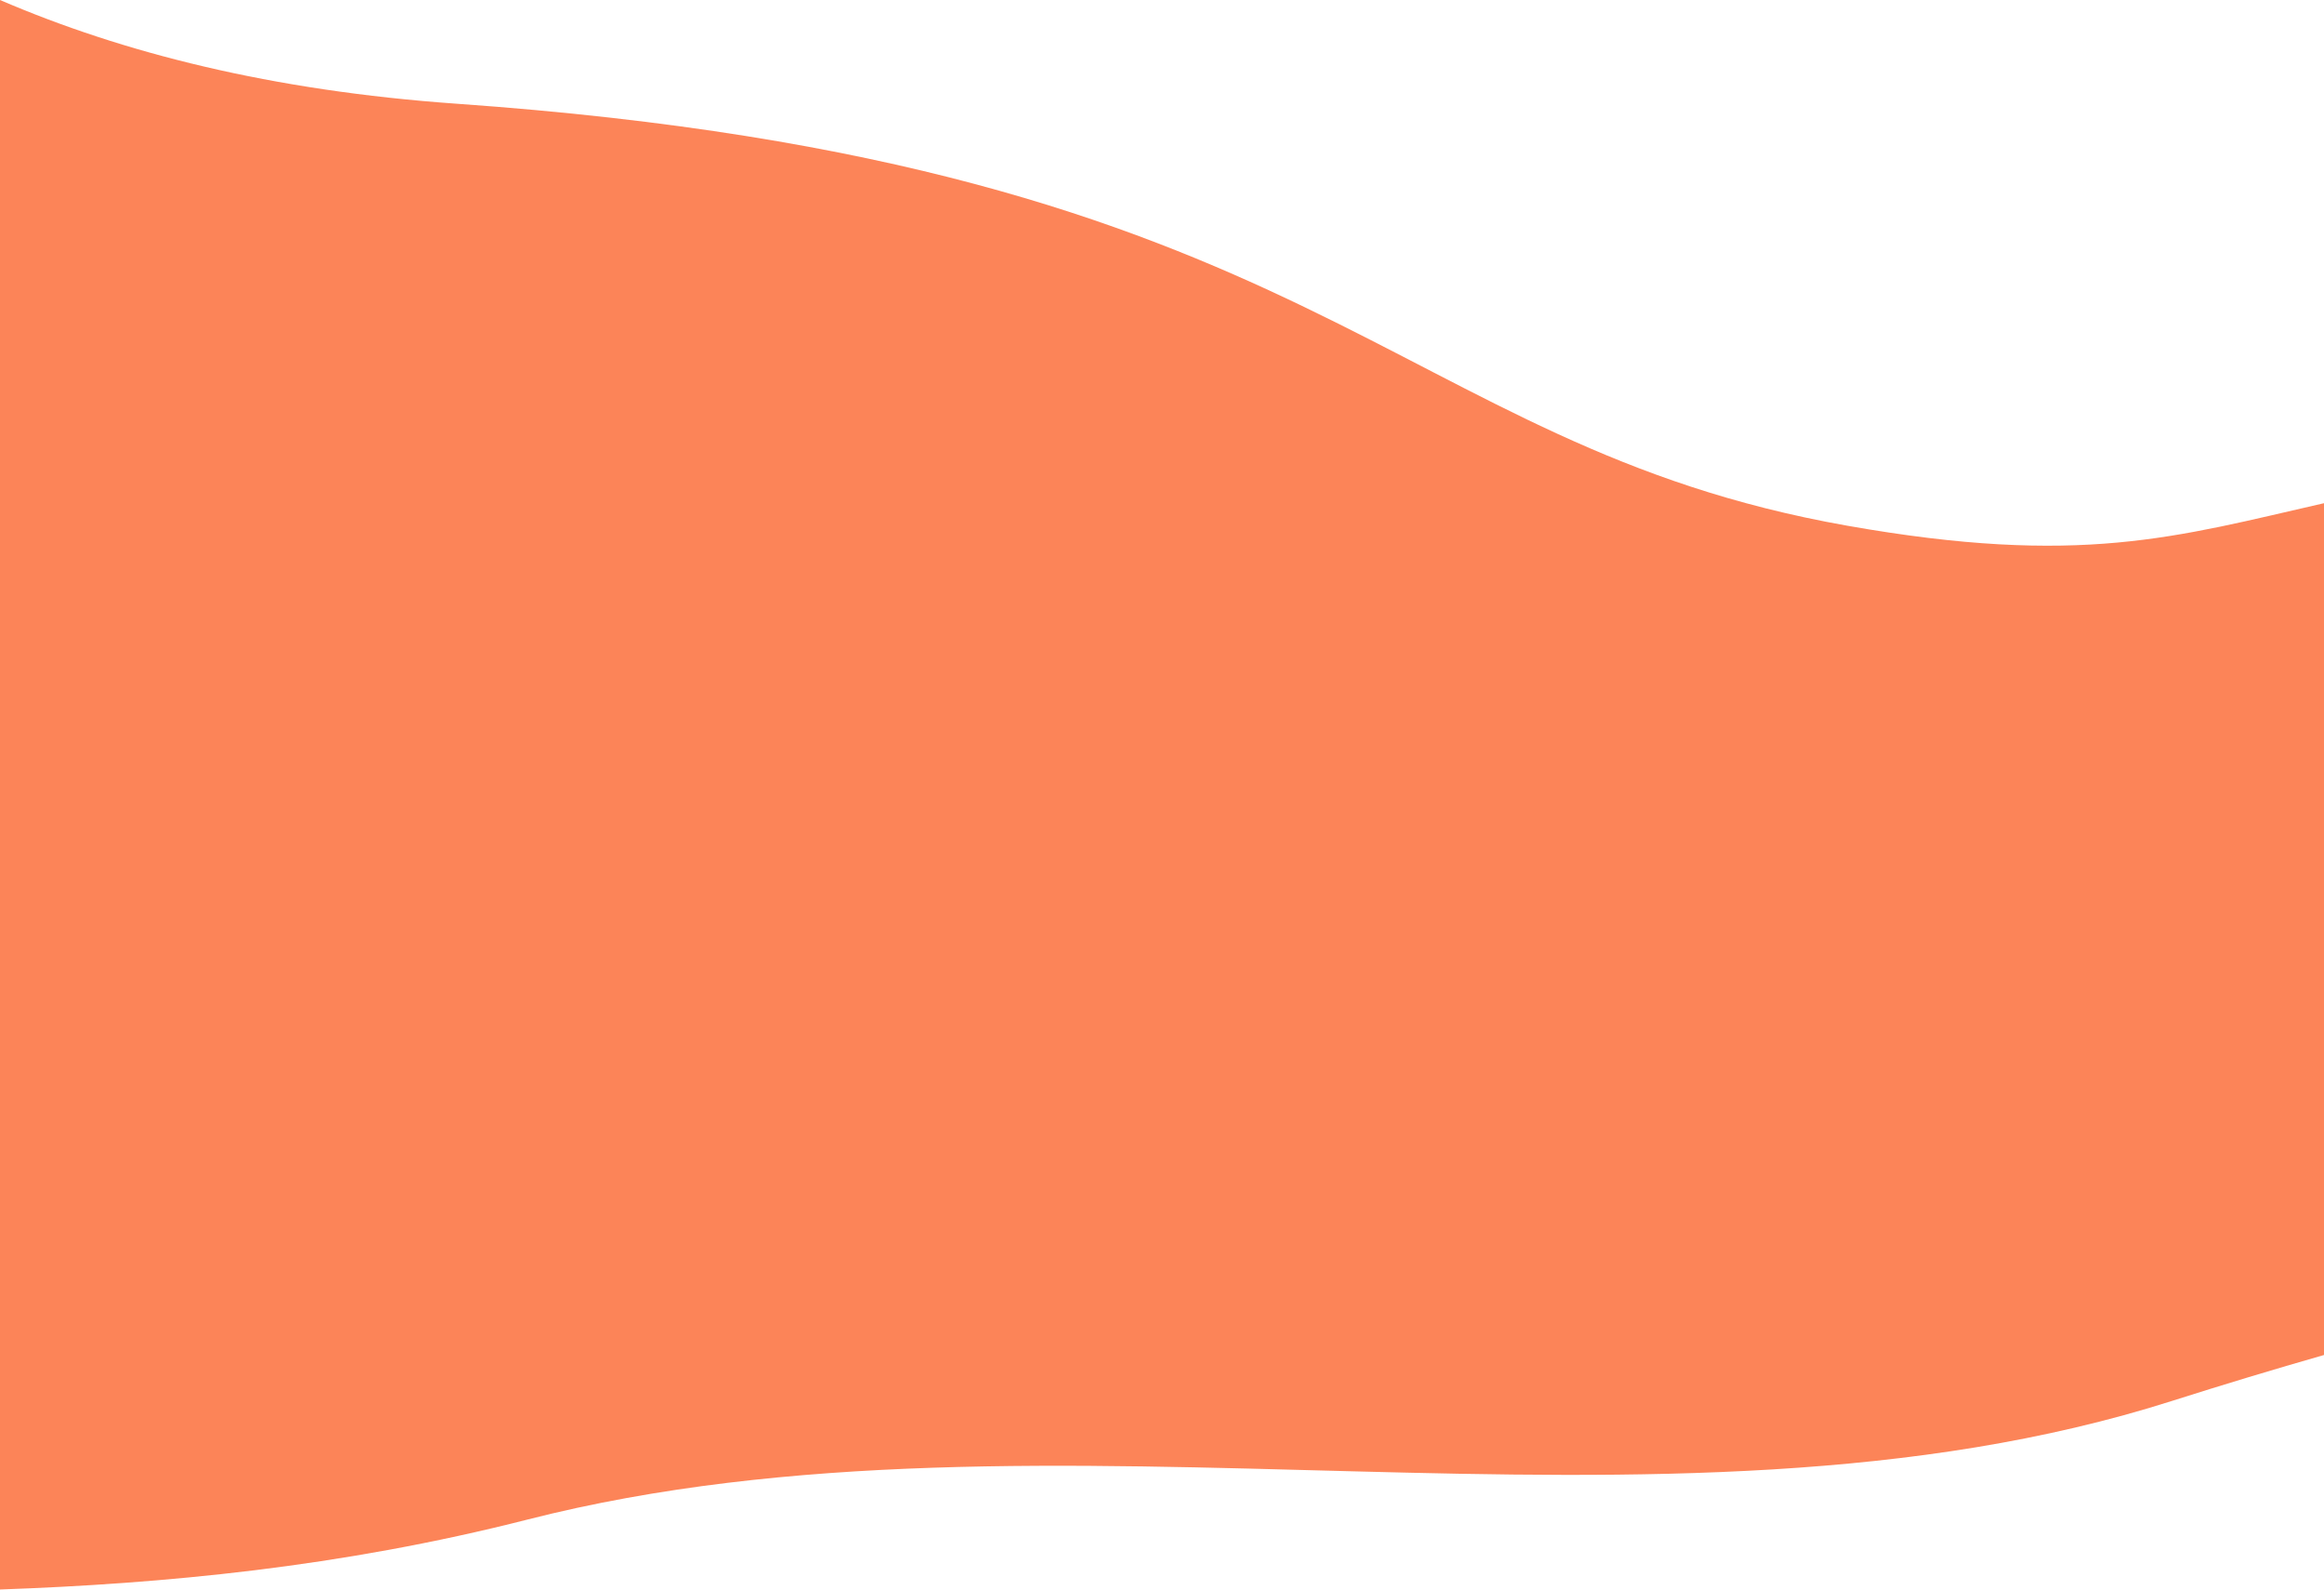 <svg width="1920" height="1313" viewBox="0 0 1920 1313" fill="none" xmlns="http://www.w3.org/2000/svg">
<path d="M0 0C100.988 43.428 223.834 74.847 377.498 85.692C1093 136.192 1147 367.192 1526 434.192C1718.53 468.228 1797.51 443.555 1920 415.626V1119.18C1878.68 1131 1836.79 1143.63 1794.43 1157.11C1372.03 1291.57 867.246 1145.11 435.858 1255.08C280.842 1294.59 134.143 1308.1 0 1312.87V0Z" fill="#FC8458"/>
</svg>
